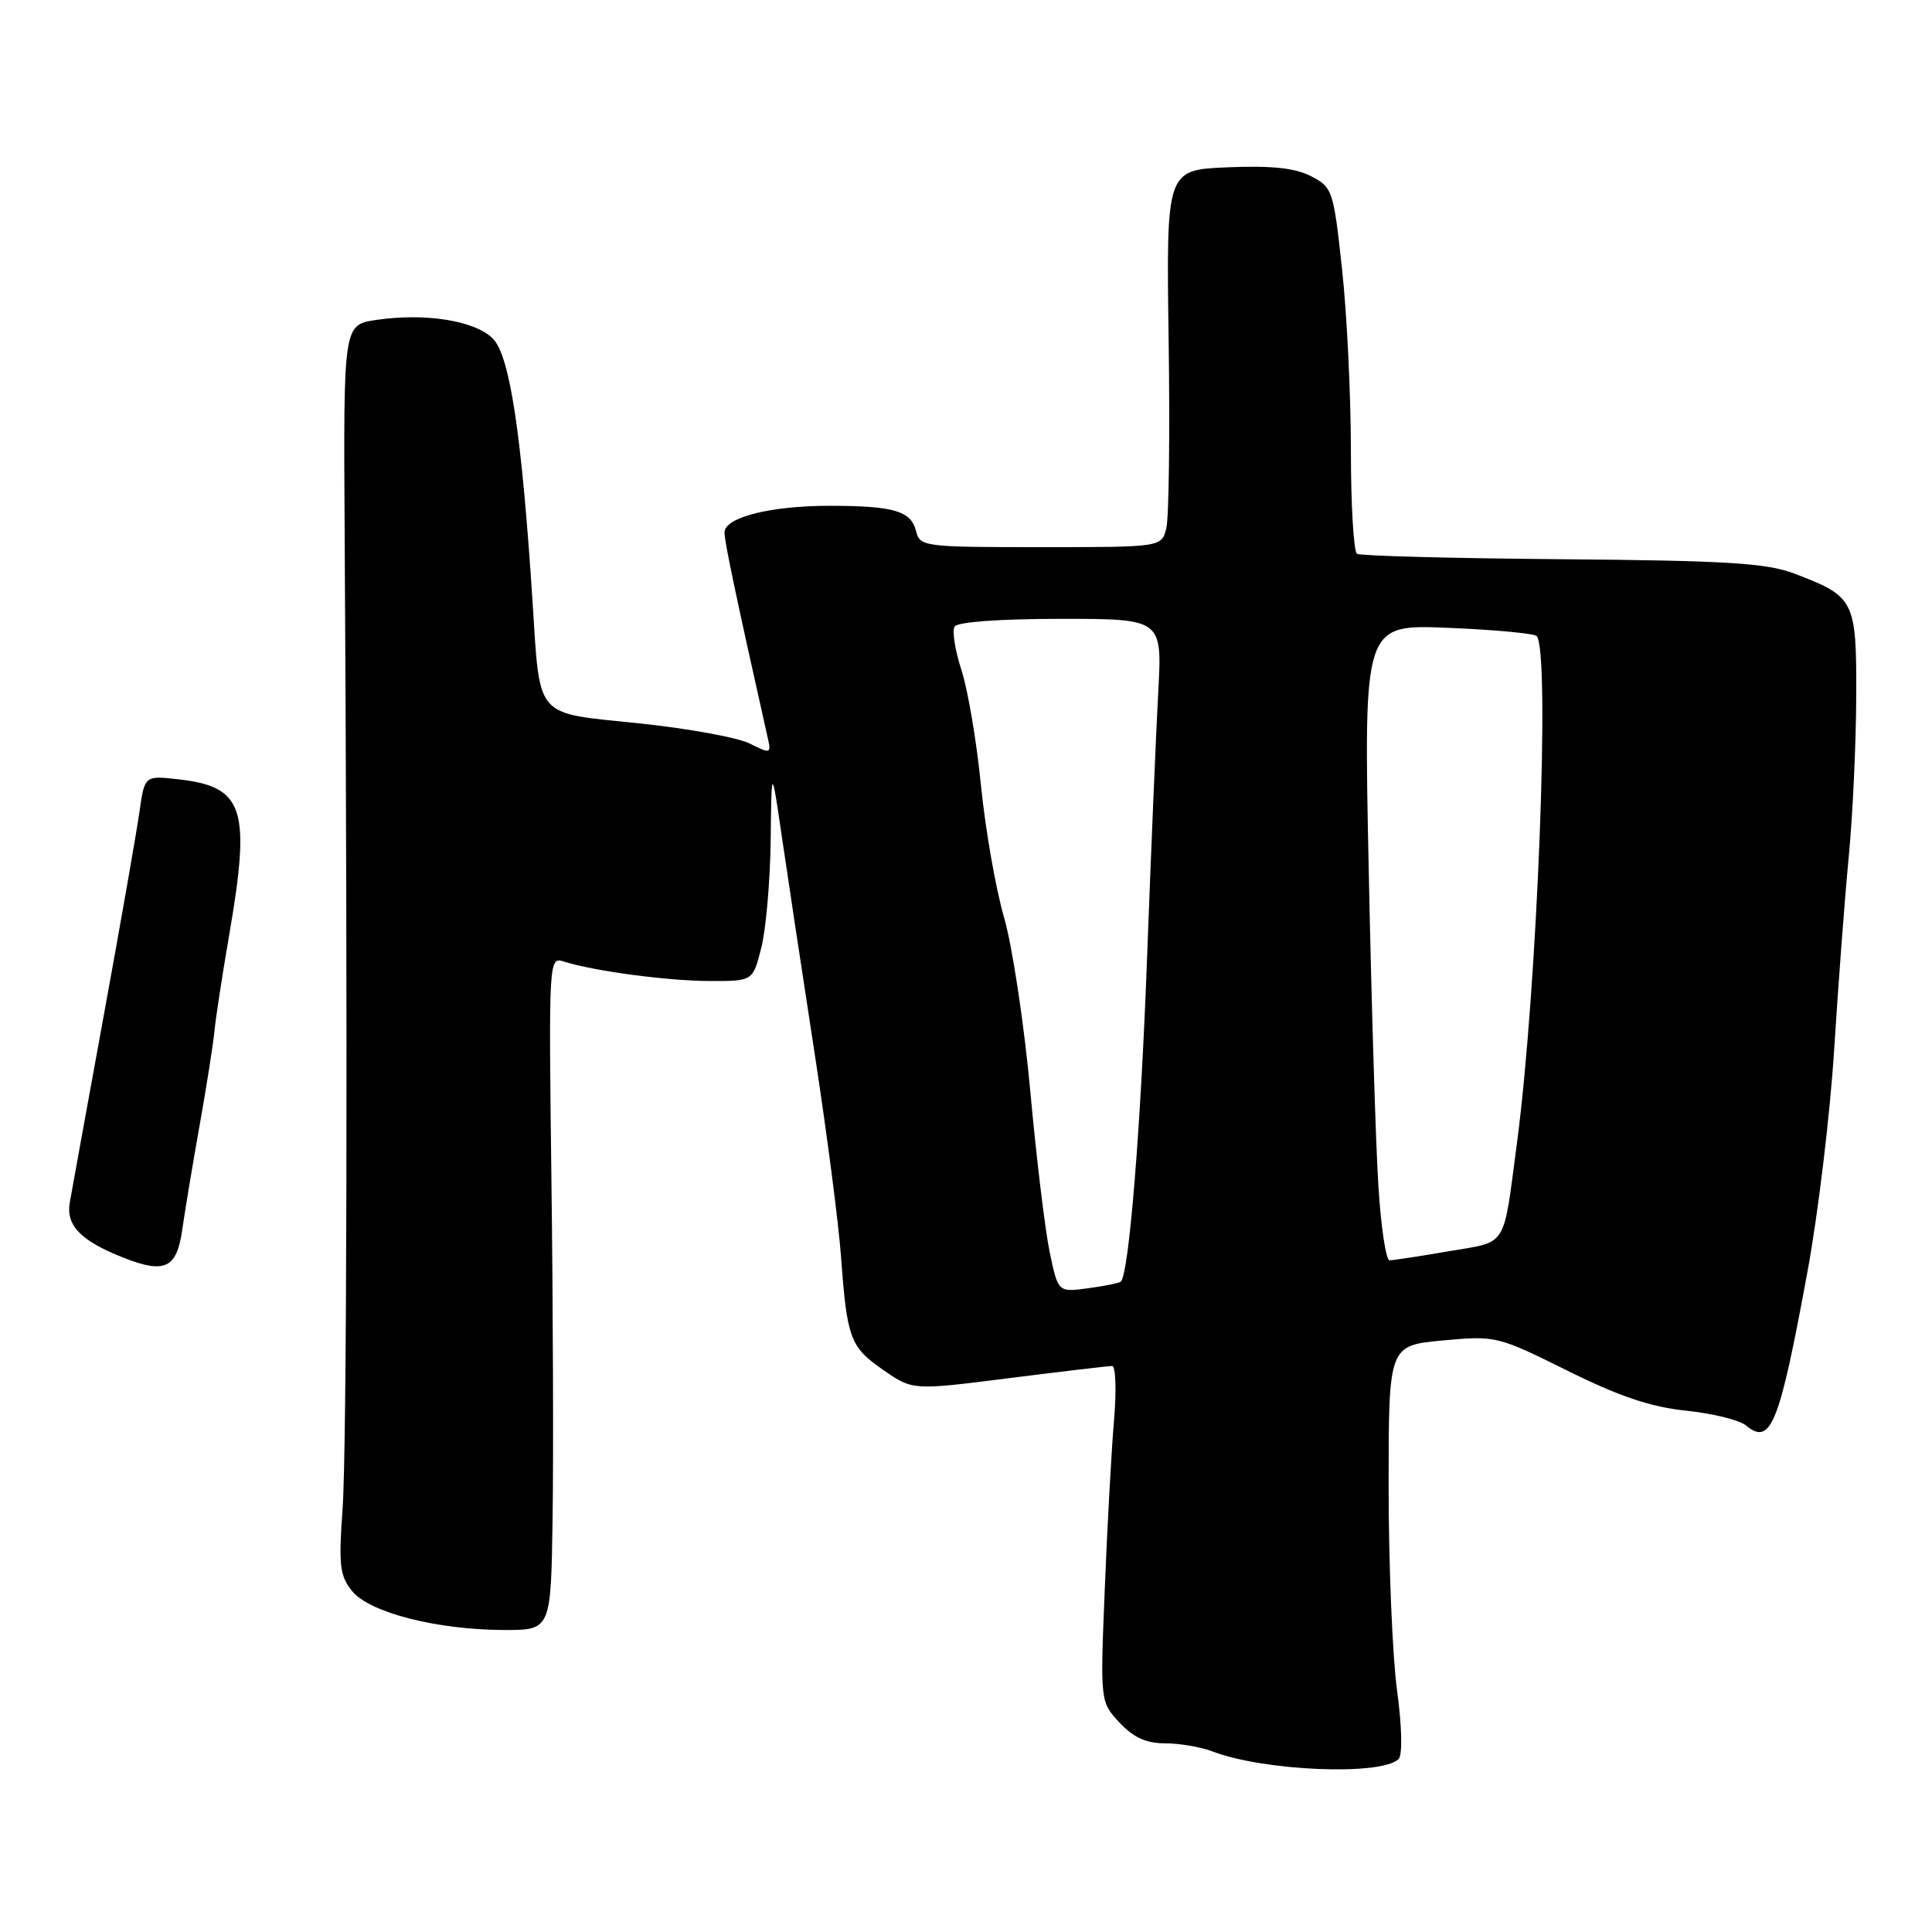 <?xml version="1.0" encoding="UTF-8" standalone="no"?>
<!DOCTYPE svg PUBLIC "-//W3C//DTD SVG 1.1//EN" "http://www.w3.org/Graphics/SVG/1.1/DTD/svg11.dtd" >
<svg xmlns="http://www.w3.org/2000/svg" xmlns:xlink="http://www.w3.org/1999/xlink" version="1.1" viewBox="0 0 256 256">
 <g >
 <path fill="currentColor"
d=" M 185.32 233.08 C 185.85 232.55 185.77 228.82 185.11 223.93 C 184.50 219.39 184.00 207.27 184.00 196.98 C 184.00 178.29 184.00 178.29 191.15 177.62 C 198.20 176.97 198.42 177.02 207.67 181.61 C 214.56 185.03 218.73 186.44 223.42 186.92 C 226.92 187.29 230.49 188.16 231.35 188.88 C 234.65 191.61 235.76 188.83 239.50 168.50 C 240.92 160.80 242.51 147.53 243.04 139.00 C 243.58 130.47 244.44 119.00 244.97 113.50 C 245.50 108.00 245.94 98.43 245.96 92.24 C 246.00 79.51 245.77 79.04 237.72 75.99 C 234.09 74.61 228.78 74.28 206.98 74.10 C 192.49 73.98 180.26 73.66 179.81 73.38 C 179.37 73.11 179.00 66.95 179.00 59.69 C 179.00 52.44 178.48 41.63 177.83 35.69 C 176.70 25.22 176.57 24.83 173.72 23.35 C 171.59 22.25 168.52 21.93 162.65 22.17 C 154.53 22.51 154.53 22.51 154.85 45.01 C 155.03 57.38 154.89 68.62 154.54 70.00 C 153.91 72.50 153.91 72.50 137.91 72.50 C 122.36 72.50 121.90 72.44 121.37 70.34 C 120.71 67.70 118.40 67.03 110.00 67.02 C 102.10 67.01 96.00 68.55 96.00 70.56 C 96.00 71.78 97.56 79.20 101.72 97.73 C 102.21 99.88 102.12 99.91 99.33 98.52 C 97.75 97.72 91.12 96.52 84.62 95.84 C 70.68 94.39 71.59 95.45 70.55 79.50 C 69.12 57.46 67.55 47.10 65.30 44.86 C 62.92 42.47 56.30 41.43 49.81 42.40 C 45.50 43.05 45.50 43.05 45.67 70.78 C 46.08 136.56 45.96 192.11 45.39 200.00 C 44.86 207.41 45.02 208.81 46.66 210.83 C 48.96 213.67 57.89 215.96 66.75 215.98 C 73.00 216.00 73.00 216.00 73.22 201.25 C 73.35 193.14 73.28 173.06 73.07 156.64 C 72.70 126.89 72.71 126.77 74.75 127.42 C 78.73 128.68 88.56 129.99 94.13 129.99 C 99.76 130.00 99.76 130.00 100.88 125.56 C 101.50 123.11 102.05 116.70 102.12 111.31 C 102.23 101.50 102.23 101.50 103.62 111.00 C 104.38 116.22 106.32 129.05 107.93 139.50 C 109.54 149.95 111.12 162.10 111.44 166.50 C 112.24 177.43 112.64 178.48 117.07 181.55 C 120.94 184.23 120.94 184.23 133.72 182.61 C 140.75 181.72 146.89 181.00 147.36 181.00 C 147.84 181.00 147.95 184.26 147.61 188.25 C 147.27 192.24 146.72 202.25 146.39 210.50 C 145.78 225.50 145.78 225.50 148.34 228.25 C 150.19 230.23 151.88 231.00 154.39 231.00 C 156.30 231.00 159.14 231.49 160.68 232.08 C 167.50 234.69 183.08 235.32 185.32 233.08 Z  M 24.14 163.00 C 24.49 160.53 25.54 154.22 26.47 149.00 C 27.40 143.78 28.28 138.15 28.43 136.50 C 28.59 134.85 29.45 129.22 30.35 124.00 C 33.27 107.10 32.35 104.24 23.62 103.26 C 19.16 102.76 19.16 102.76 18.47 107.63 C 18.09 110.31 15.97 122.40 13.76 134.50 C 11.55 146.60 9.52 157.77 9.25 159.32 C 8.71 162.39 10.70 164.43 16.46 166.69 C 21.84 168.80 23.42 168.04 24.14 163.00 Z  M 139.08 165.87 C 138.47 162.92 137.31 153.30 136.51 144.50 C 135.70 135.70 134.14 125.37 133.04 121.55 C 131.93 117.73 130.56 109.86 129.98 104.05 C 129.41 98.25 128.24 91.37 127.39 88.77 C 126.55 86.17 126.14 83.58 126.49 83.02 C 126.87 82.41 132.48 82.00 140.56 82.00 C 154.01 82.00 154.01 82.00 153.47 91.75 C 153.18 97.11 152.51 112.97 151.99 127.00 C 151.16 149.42 149.60 168.74 148.52 169.81 C 148.33 170.01 146.37 170.41 144.18 170.70 C 140.20 171.24 140.20 171.24 139.08 165.87 Z  M 182.65 157.25 C 182.30 151.89 181.72 132.93 181.36 115.12 C 180.69 82.73 180.69 82.73 191.84 83.19 C 197.97 83.44 203.27 83.93 203.61 84.28 C 205.45 86.12 203.70 131.17 201.00 151.50 C 199.13 165.59 199.85 164.45 191.95 165.80 C 188.10 166.46 184.58 167.00 184.12 167.00 C 183.65 167.00 182.99 162.61 182.65 157.25 Z "/>
</g>
</svg>